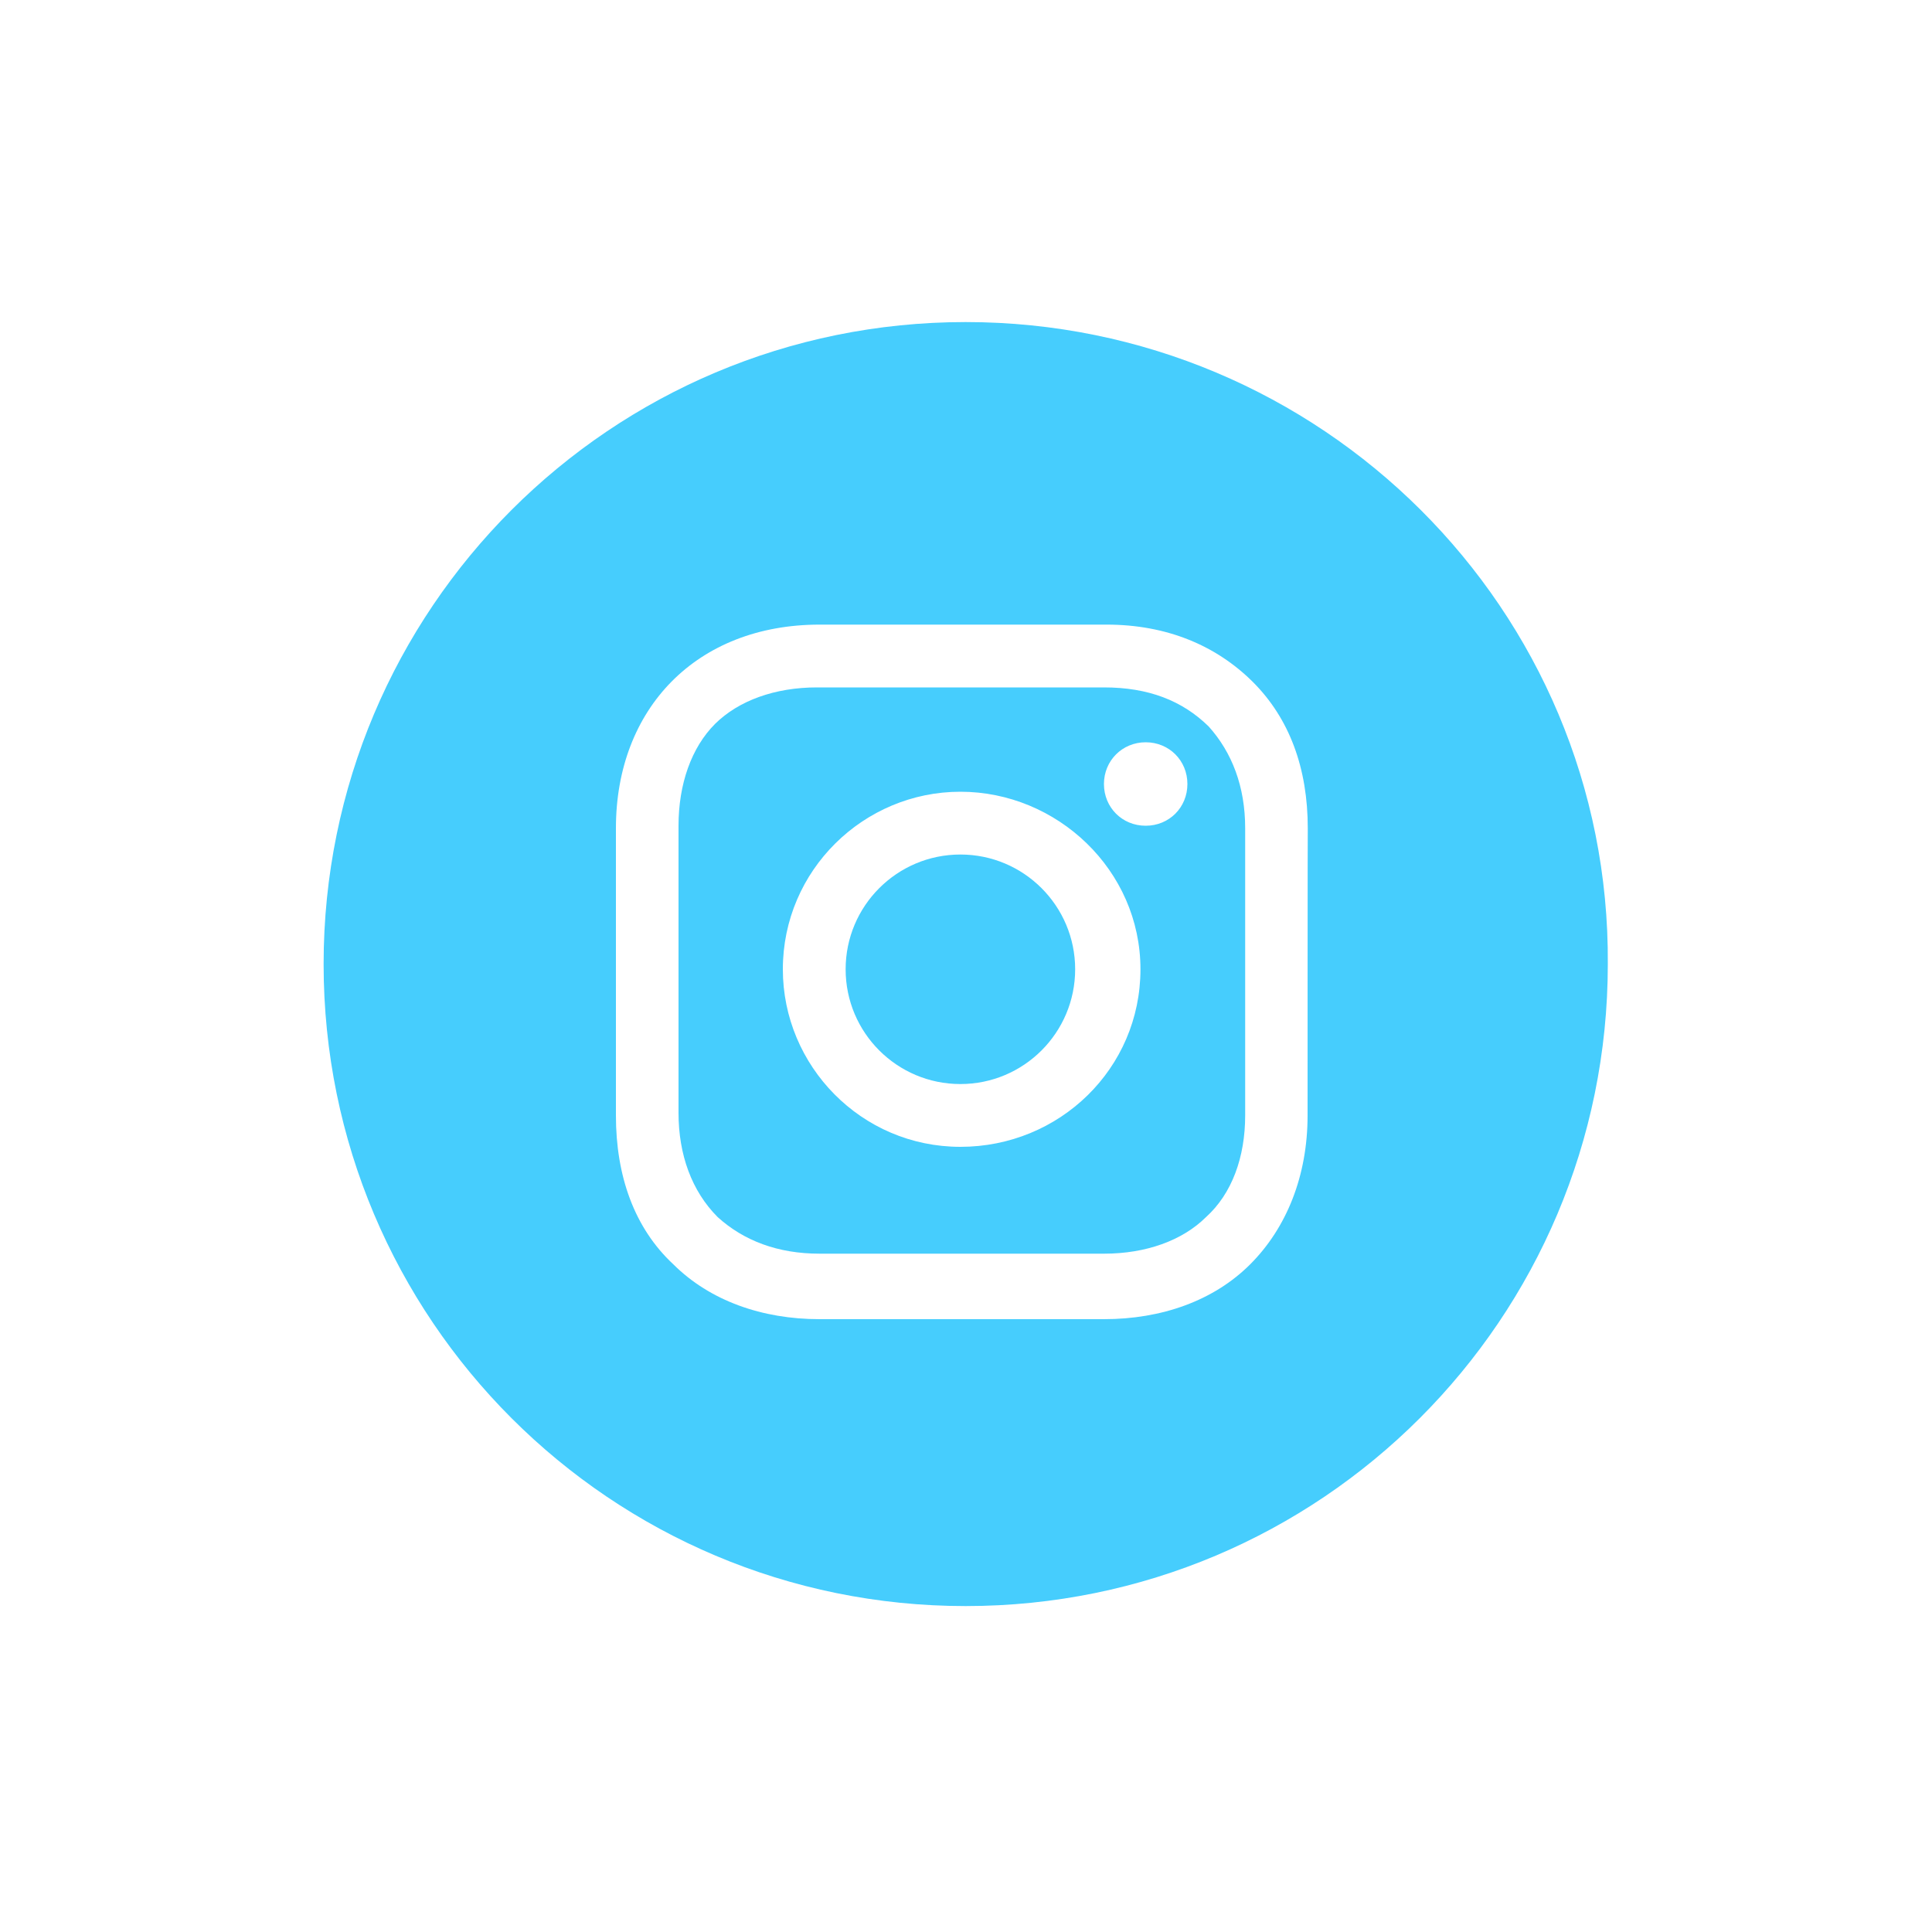 <?xml version="1.0" encoding="utf-8"?>
<!-- Generator: Adobe Illustrator 23.0.2, SVG Export Plug-In . SVG Version: 6.00 Build 0)  -->
<svg version="1.1" xmlns="http://www.w3.org/2000/svg" xmlns:xlink="http://www.w3.org/1999/xlink" x="0px" y="0px"
	 viewBox="0 0 1000 1000" style="enable-background:new 0 0 1000 1000;" xml:space="preserve">
<style type="text/css">
	.st0{display:none;}
	.st1{display:inline;fill-rule:evenodd;clip-rule:evenodd;fill:#46CDFD;}
	.st2{fill:#46CDFD;}
	.st3{display:inline;fill:#46CDFD;}
</style>
<g id="Layer_1" xmlns:serif="http://www.serif.com/" class="st0">
	<path class="st1" d="M500,167.5c183.5,0,332.5,149,332.5,332.5S683.5,832.5,500,832.5S167.5,683.5,167.5,500S316.5,167.5,500,167.5
		z M694.1,675.3v-6.5l-30.4-29.8c-2.7-2-4-5.4-3.5-8.7V411c-0.6-3.3,0.8-6.7,3.5-8.7l31.1-29.8v-6.5H587.1l-76.8,191.5L423,365.9
		h-113v6.5l36.4,43.8c3.6,3.2,5.4,7.9,4.9,12.7v172.2c1.1,6.2-0.9,12.6-5.3,17.1L305.2,668v6.5h116.1V668l-40.9-49.7
		c-4.4-4.5-6.5-10.8-5.6-17.1v-149l101.9,222.2h11.8l87.5-222.2v177.1c0,4.7,0,5.6-3.1,8.7l-31.5,30.6v6.5H694.1L694.1,675.3z"/>
</g>
<g id="Layer_2" class="st0">
	<path class="st1" d="M499.8,166.7c183.4,0,332.3,148.9,332.3,332.3S683.2,831.3,499.8,831.3S167.5,682.4,167.5,499
		S316.4,166.7,499.8,166.7z M441.3,675.8c147.1,0,227.5-121.9,227.5-227.5c0-3.5,0-7-0.2-10.3c15.6-11.3,29.2-25.4,40-41.4
		c-14.3,6.3-29.7,10.6-45.9,12.6c16.6-9.9,29.2-25.5,35.2-44.3c-15.4,9.1-32.5,15.8-50.7,19.4c-14.6-15.6-35.3-25.2-58.4-25.2
		c-44.1,0-79.9,35.8-79.9,79.9c0,6.3,0.7,12.4,2.2,18.2c-66.5-3.3-125.3-35.1-164.8-83.6c-6.8,11.8-10.8,25.5-10.8,40.1
		c0,27.7,14.1,52.2,35.6,66.5c-13.1-0.3-25.4-4-36.1-9.9v1c0,38.8,27.5,71,64.2,78.4c-6.6,1.8-13.8,2.8-21.1,2.8
		c-5.1,0-10.1-0.5-15.1-1.5c10.1,31.8,39.6,54.9,74.6,55.5c-27.4,21.4-61.8,34.2-99.3,34.2c-6.5,0-12.8-0.3-19.1-1.2
		C354.1,662.5,396.2,675.8,441.3,675.8L441.3,675.8z"/>
</g>
<g id="Layer_3">
	<g>
		<circle class="st2" cx="497.1" cy="501.7" r="59.4"/>
		<path class="st2" d="M571.4,355.8H422.8c-21.6,0-40.5,6.8-52.7,18.9c-12.2,12.2-18.9,31.1-18.9,52.7V576c0,21.6,6.8,40.5,20.3,54
			c13.5,12.2,31.1,18.9,52.7,18.9h147.3c21.6,0,40.5-6.8,52.7-18.9c13.5-12.2,20.3-31.1,20.3-52.7V428.7c0-21.6-6.8-39.2-18.9-52.7
			C611.9,362.6,594.4,355.8,571.4,355.8z M497.1,593.6c-51.3,0-91.9-41.9-91.9-91.9c0-51.3,41.9-91.9,91.9-91.9s93.2,40.5,93.2,91.9
			S548.4,593.6,497.1,593.6z M593,427.4c-12.2,0-21.6-9.5-21.6-21.6s9.5-21.6,21.6-21.6c12.2,0,21.6,9.5,21.6,21.6
			S605.2,427.4,593,427.4z"/>
		<path class="st2" d="M499.8,166.7c-183.7,0-332.3,148.6-332.3,332.3s148.6,332.3,332.3,332.3S832.2,682.7,832.2,499
			C833.5,315.3,683.5,166.7,499.8,166.7z M676.8,577.4c0,31.1-10.8,58.1-29.7,77c-18.9,18.9-45.9,28.4-75.7,28.4H424.2
			c-29.7,0-56.7-9.5-75.7-28.4c-20.3-18.9-29.7-45.9-29.7-77V428.7c0-62.1,41.9-105.4,105.4-105.4h148.6c31.1,0,56.7,10.8,75.7,29.7
			c18.9,18.9,28.4,44.6,28.4,75.7C676.8,428.7,676.8,577.4,676.8,577.4z"/>
	</g>
</g>
<g id="Layer_4" class="st0">
	<path class="st3" d="M499.8,166.7c-183.6,0-332.3,148.8-332.3,332.3s148.8,332.3,332.3,332.3S832.2,682.6,832.2,499
		S683.4,166.7,499.8,166.7z M672.6,376.9l-59,281.8c-2.4,11.2-13.4,18.4-24.6,16.1c-2.9-0.6-5.7-1.8-8.1-3.6L495,607.7l-52,49.1
		c-2.8,2.7-7.3,2.5-10-0.3c0,0-0.1-0.1-0.1-0.1l-1.1-1.2l9-87.5l162.9-148.8c1.8-1.6,1.9-4.4,0.3-6.2c-1.4-1.6-3.8-1.9-5.6-0.7
		L390.1,543.8l-89.7-30.1c-6.4-2.1-9.8-9.1-7.7-15.4c1.2-3.5,3.8-6.2,7.3-7.5l351.1-132.2c8.3-3.1,17.7,1.1,20.8,9.4
		C672.9,370.8,673.2,373.9,672.6,376.9z"/>
</g>
</svg>
